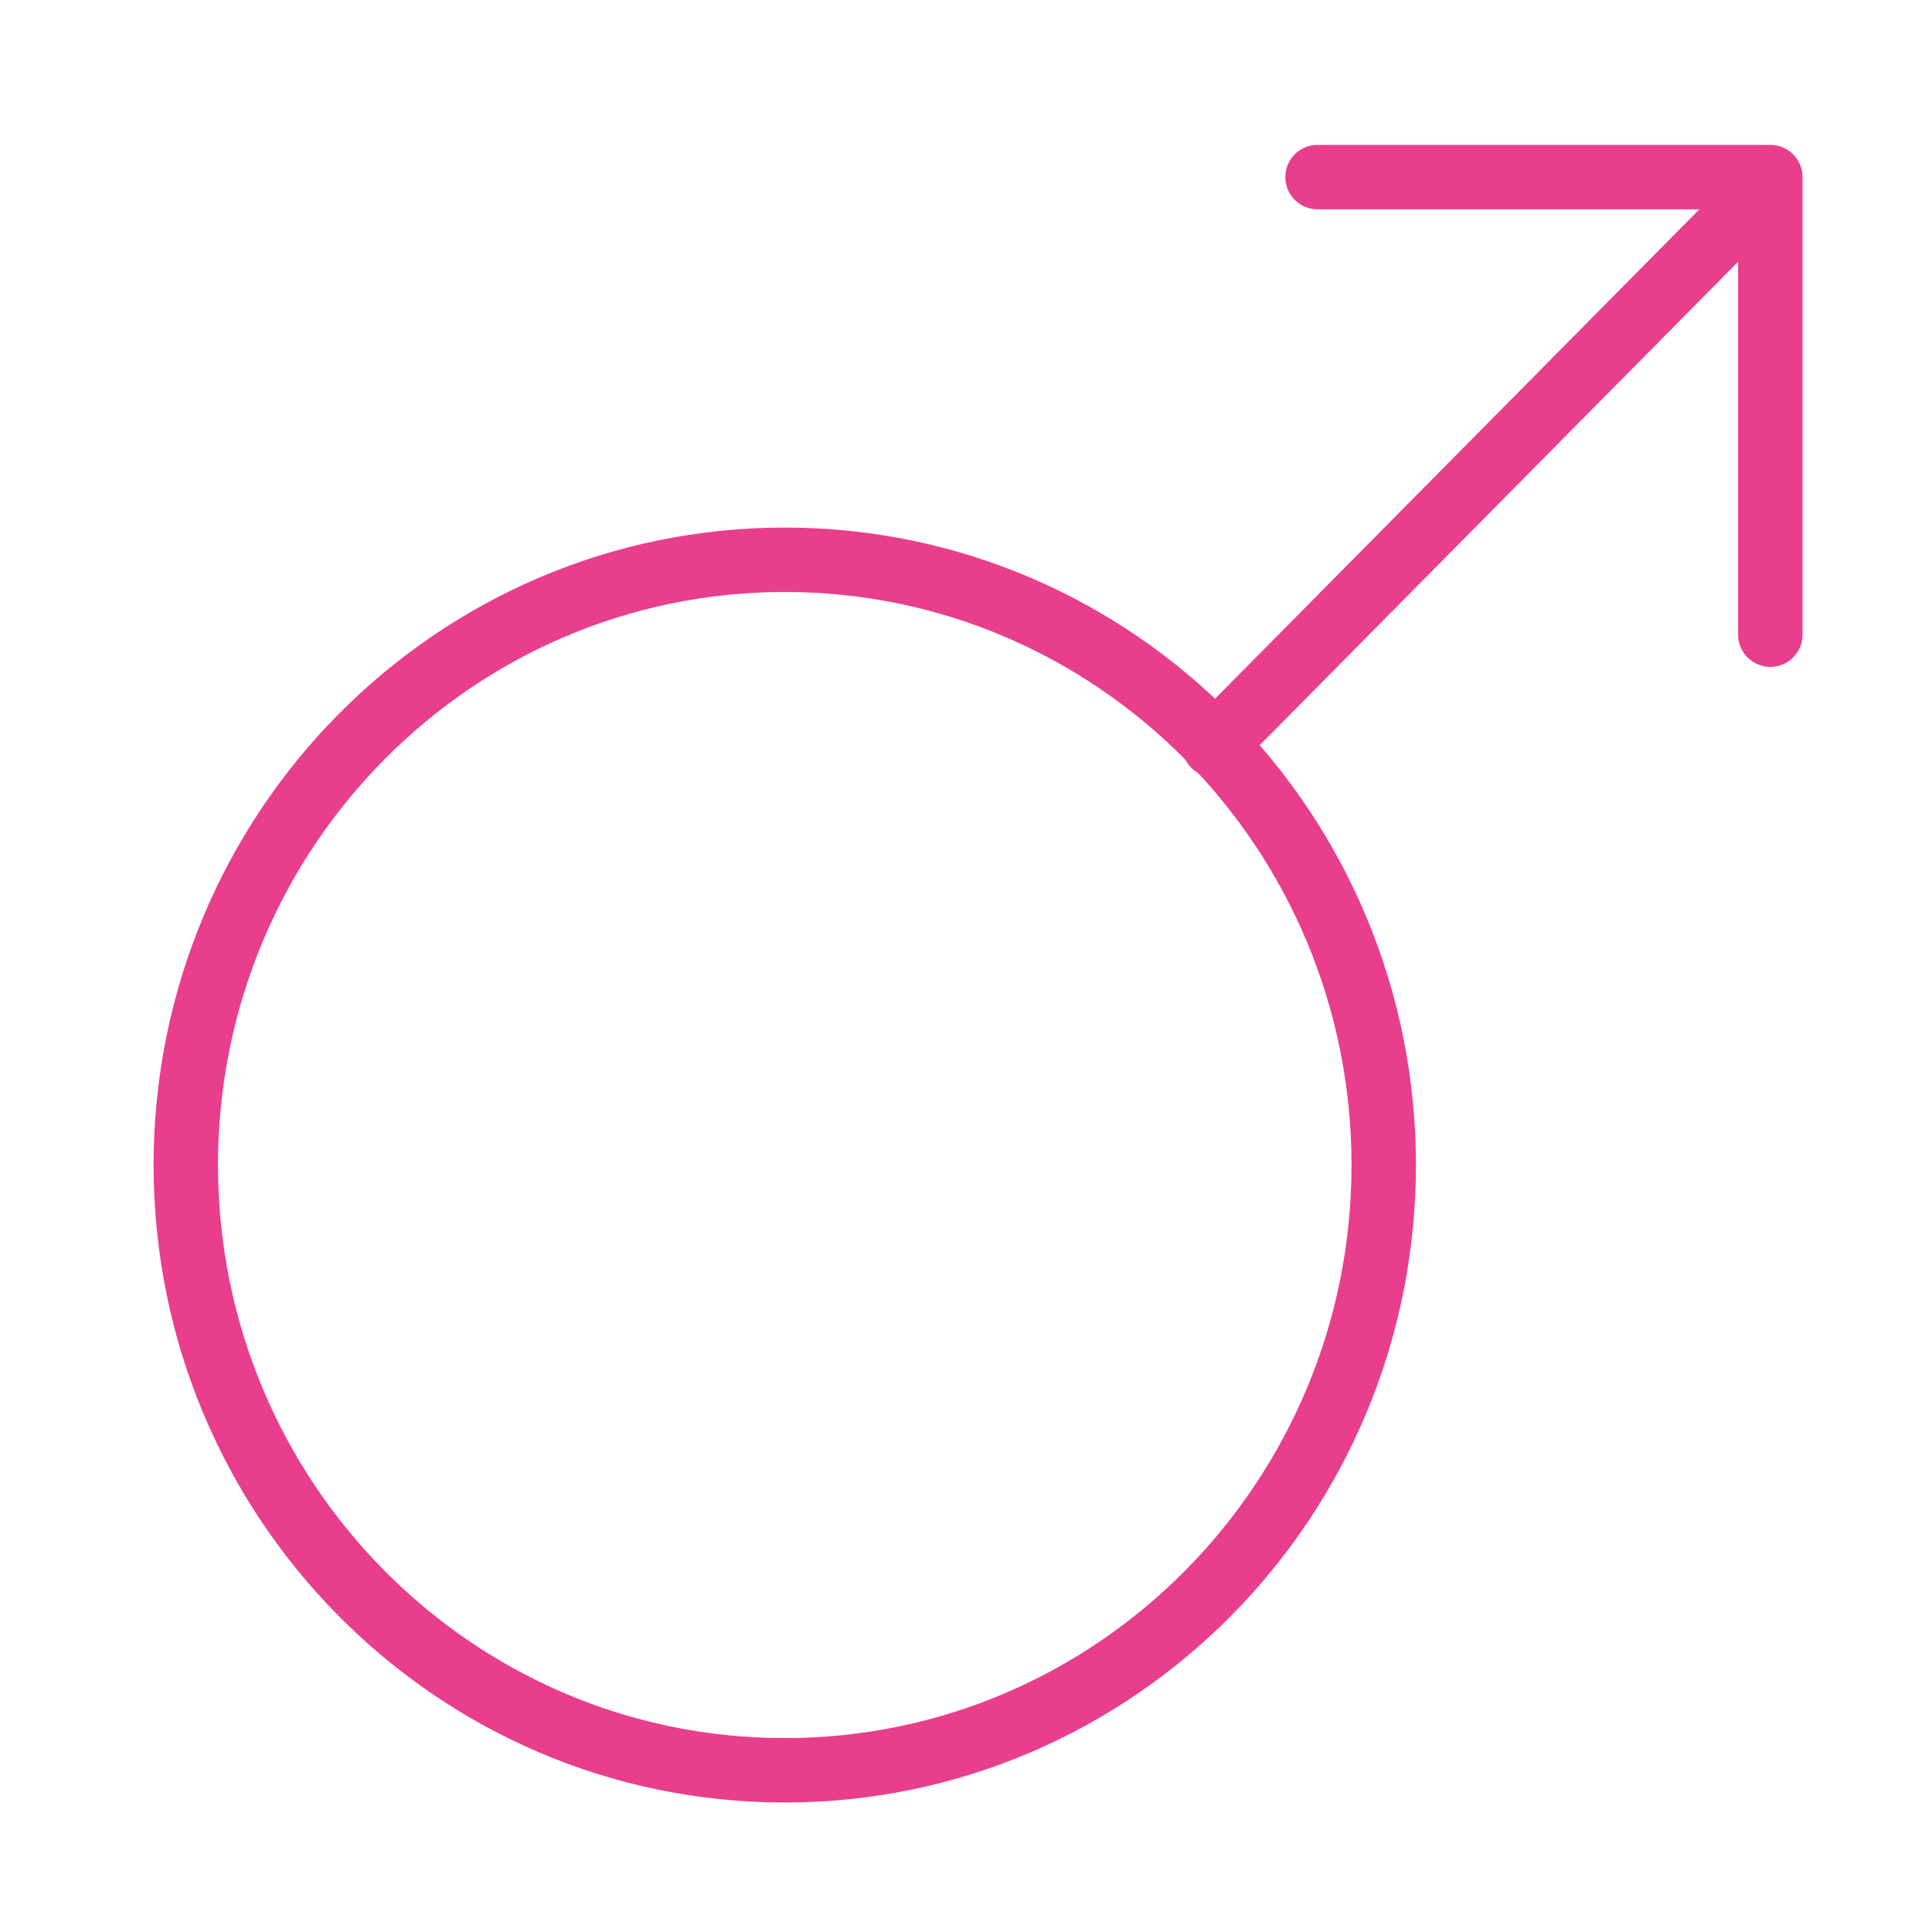 <svg width="120" height="120" viewBox="0 0 120 120" fill="none" xmlns="http://www.w3.org/2000/svg">
<g id="male">
<g id="male_2">
<path id="Layer 1" fill-rule="evenodd" clip-rule="evenodd" d="M48.742 109.956C69.289 109.956 85.945 93.125 85.945 72.362C85.945 51.599 69.289 34.768 48.742 34.768C28.196 34.768 11.54 51.599 11.54 72.362C11.54 93.125 28.196 109.956 48.742 109.956Z" stroke="#E83E8C" stroke-width="4" stroke-linecap="round" stroke-linejoin="round"/>
<path id="Layer 2" d="M109.112 12.246L75.422 46.29" stroke="#E83E8C" stroke-width="4" stroke-linecap="round" stroke-linejoin="round"/>
<path id="Layer 3" d="M81.833 11H109.958V39.421" stroke="#E83E8C" stroke-width="4" stroke-linecap="round" stroke-linejoin="round"/>
</g>
</g>
</svg>
